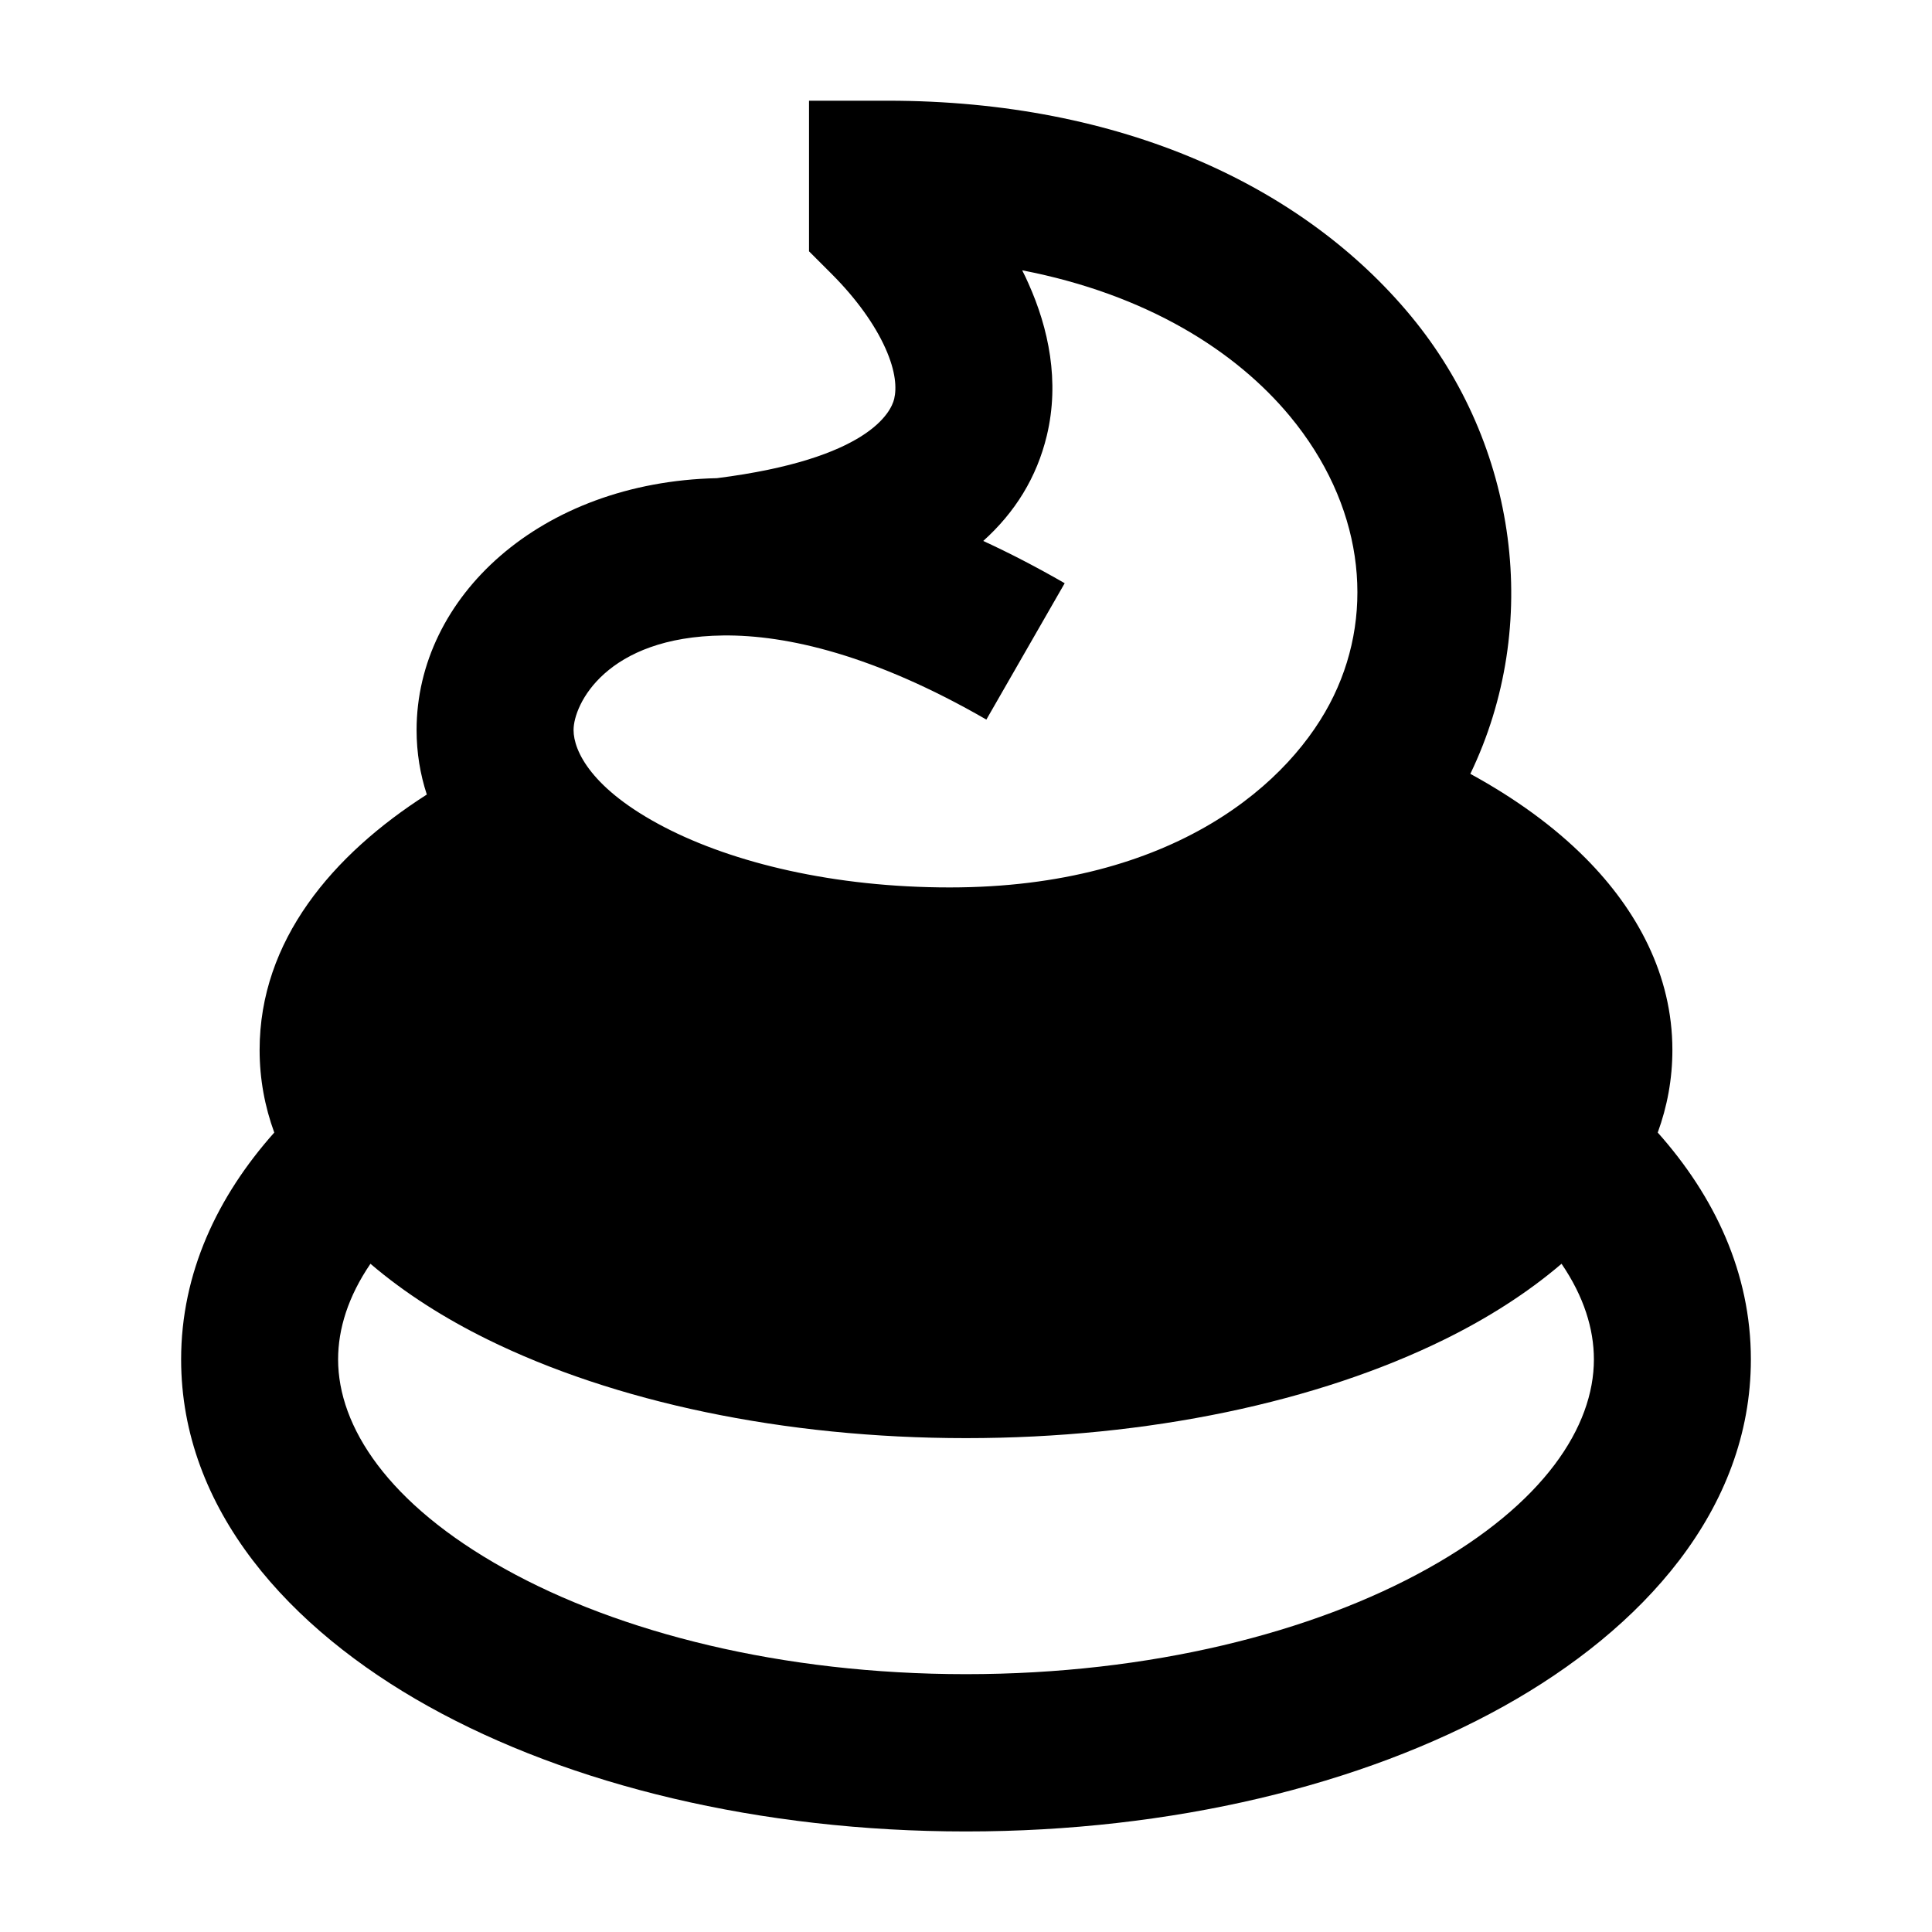 <svg width="24" height="24" viewBox="0 0 24 24" xmlns="http://www.w3.org/2000/svg">
    <path fill-rule="evenodd" clip-rule="evenodd" d="M11.025 1.251H10.05V3.122L10.336 3.408C10.639 3.712 10.867 4.032 10.998 4.324C11.13 4.618 11.139 4.824 11.108 4.955C11.068 5.12 10.788 5.702 8.906 5.94C6.713 5.989 5.175 7.415 5.175 9.069C5.175 9.352 5.22 9.619 5.302 9.87C4.129 10.62 3.225 11.684 3.225 13.043C3.225 13.406 3.29 13.748 3.407 14.069C2.702 14.861 2.25 15.813 2.25 16.887C2.25 18.753 3.596 20.236 5.322 21.197C7.08 22.176 9.443 22.751 12 22.751C14.557 22.751 16.92 22.176 18.678 21.197C20.404 20.236 21.75 18.753 21.75 16.887C21.75 15.813 21.299 14.861 20.593 14.069C20.71 13.748 20.775 13.406 20.775 13.043C20.775 12.109 20.333 11.302 19.701 10.665C19.304 10.265 18.816 9.914 18.265 9.613C19.156 7.764 18.854 5.53 17.527 3.926C16.198 2.32 13.943 1.251 11.025 1.251ZM13.226 7.245C12.88 7.046 12.543 6.871 12.214 6.72C12.608 6.366 12.879 5.932 13.004 5.411C13.166 4.736 13.025 4.077 12.776 3.522C12.752 3.467 12.726 3.412 12.698 3.358C14.246 3.657 15.353 4.36 16.026 5.173C16.922 6.257 17.09 7.561 16.568 8.644C16.052 9.717 14.588 11.024 11.798 11.024C10.362 11.024 9.11 10.72 8.253 10.275C7.346 9.804 7.125 9.327 7.125 9.069C7.125 8.751 7.528 7.91 8.985 7.894C9.774 7.885 10.866 8.139 12.253 8.939L13.226 7.245ZM4.2 16.887C4.2 16.508 4.325 16.105 4.602 15.699C5.032 16.067 5.532 16.381 6.054 16.638C7.626 17.413 9.73 17.865 12 17.865C14.27 17.865 16.374 17.413 17.946 16.638C18.468 16.381 18.968 16.067 19.398 15.699C19.675 16.105 19.8 16.508 19.8 16.887C19.8 17.721 19.182 18.681 17.731 19.488C16.314 20.278 14.289 20.797 12 20.797C9.711 20.797 7.686 20.278 6.269 19.488C4.818 18.681 4.2 17.721 4.2 16.887Z"/>
</svg>
